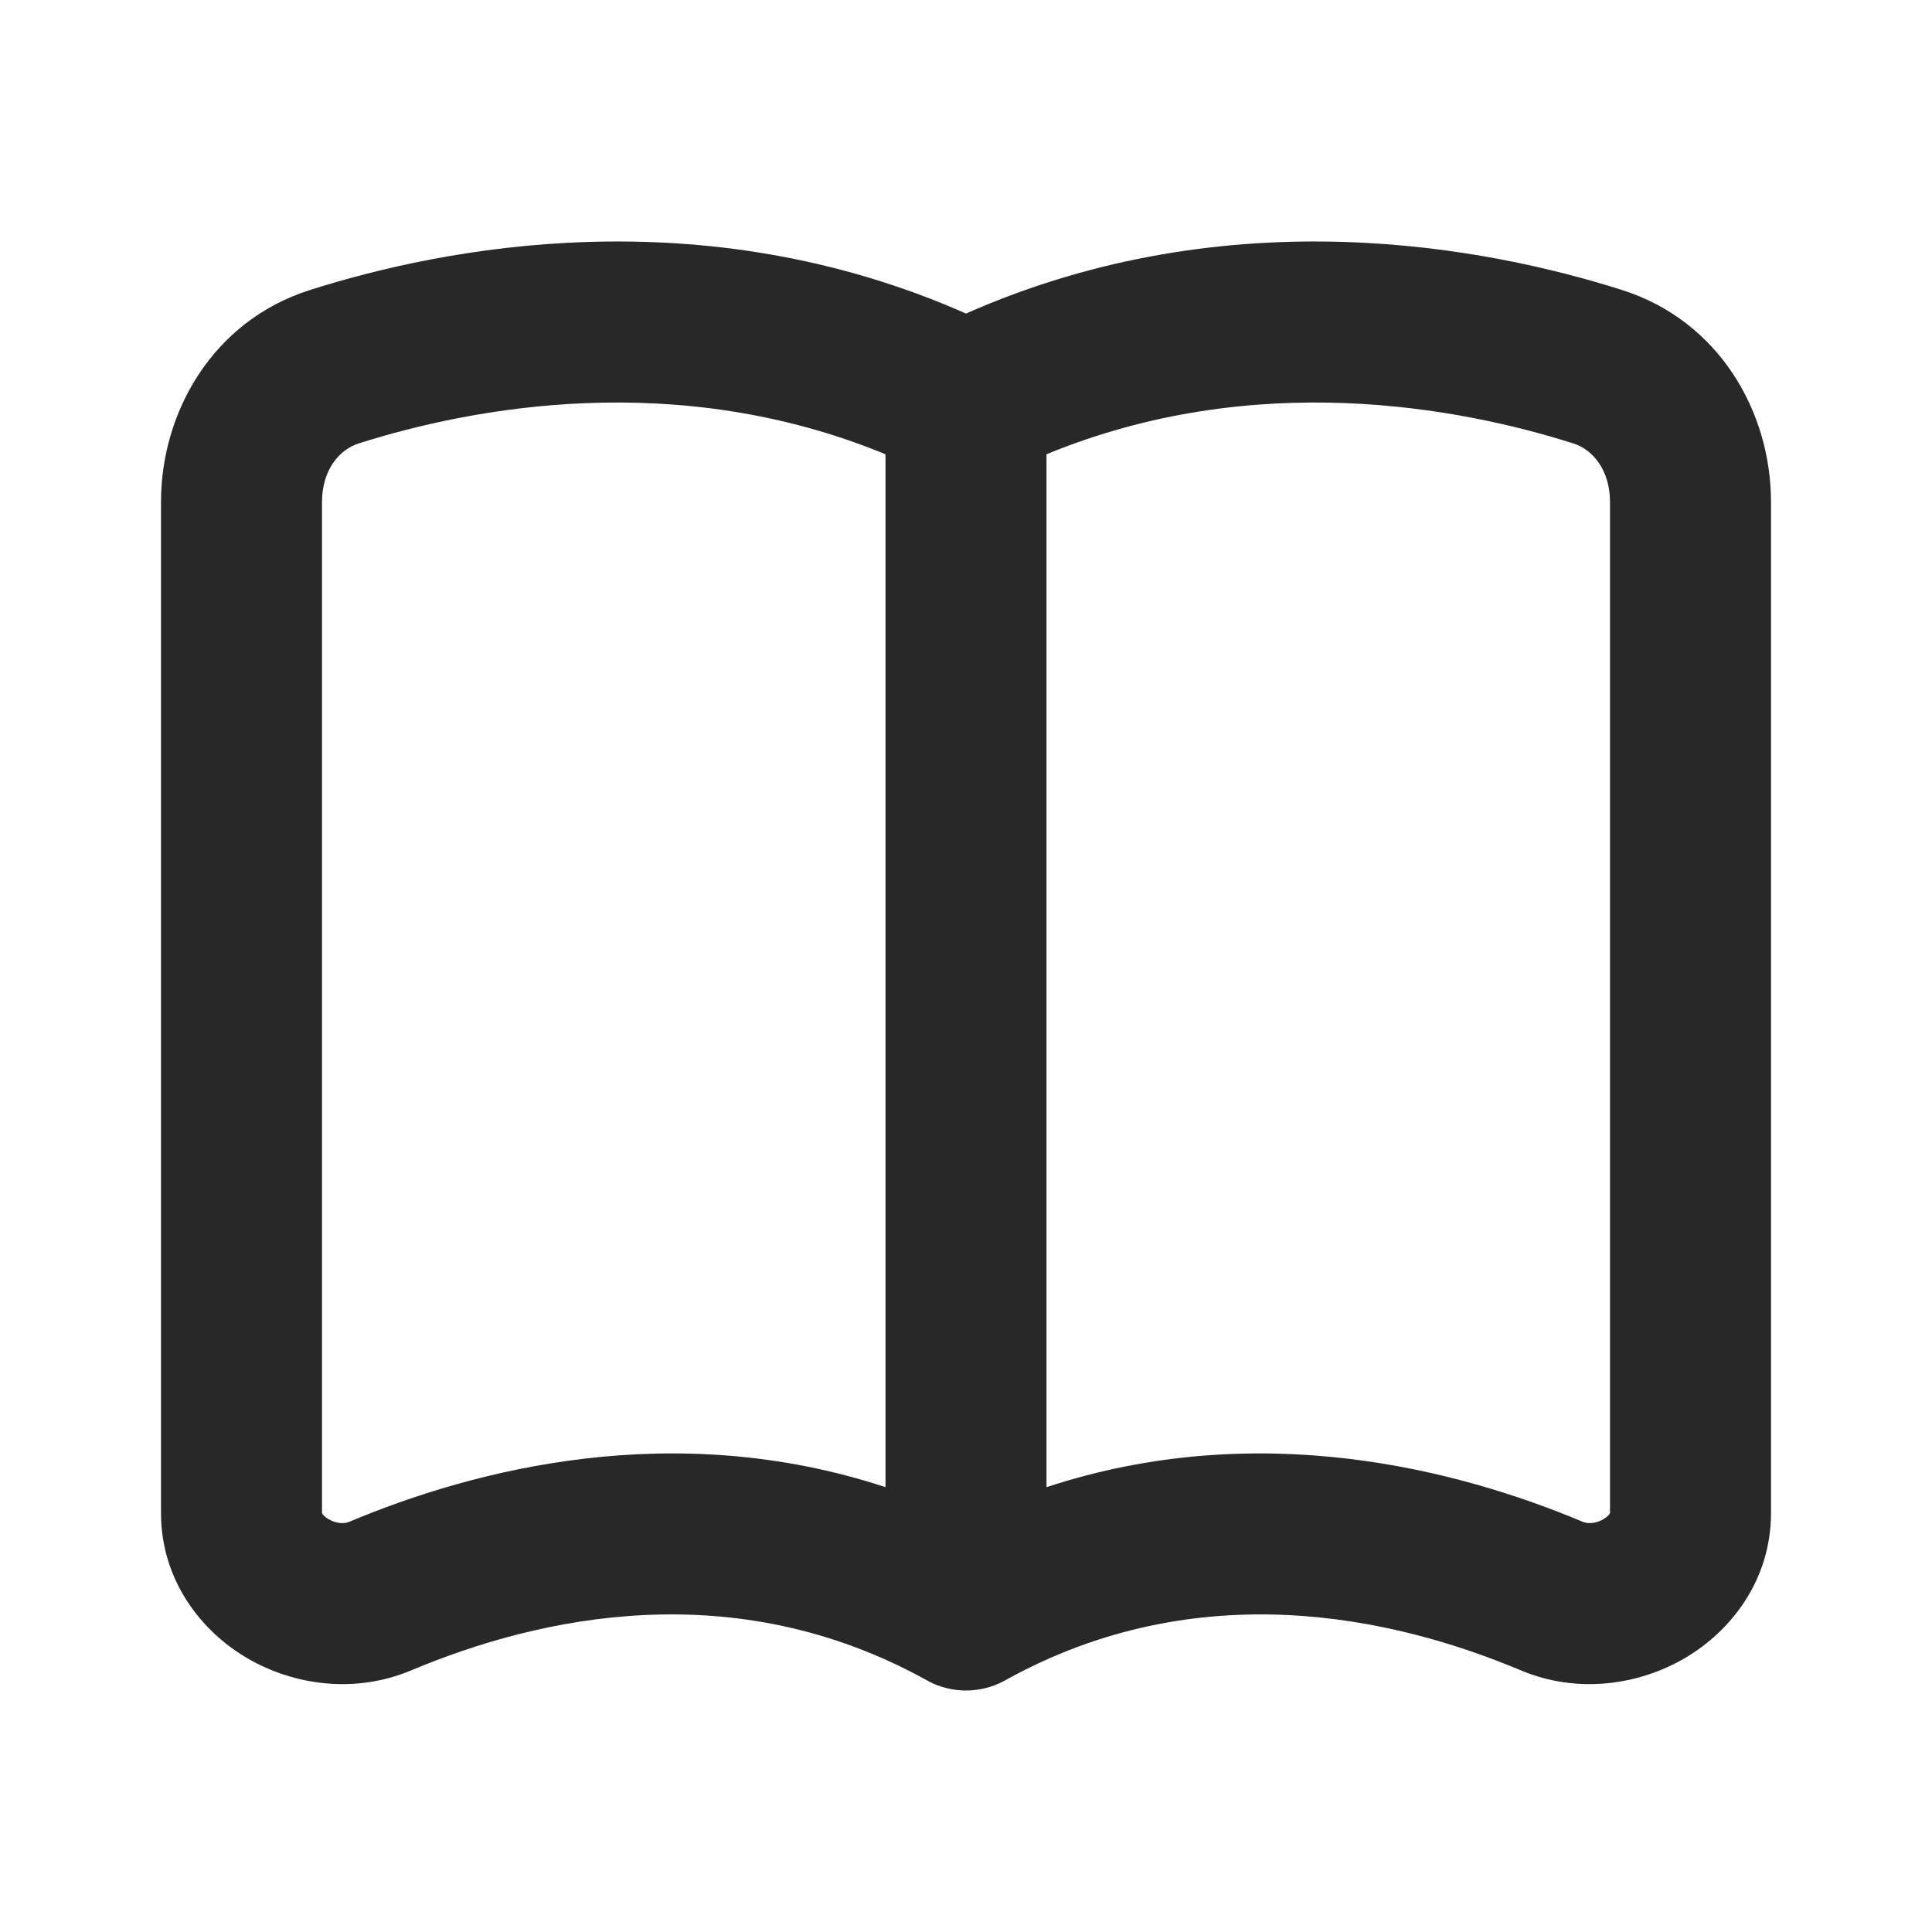 <svg width="24" height="24" viewBox="0 0 24 24" fill="none" xmlns="http://www.w3.org/2000/svg">
<path fill-rule="evenodd" clip-rule="evenodd" d="M12 3.895C15.295 2.438 18.495 3.077 20.151 3.603C21.356 3.986 22 5.117 22 6.236V18.794C22 19.63 21.502 20.264 20.926 20.6C20.356 20.932 19.596 21.046 18.893 20.75C17.304 20.082 14.883 19.545 12.491 20.871C12.485 20.875 12.478 20.878 12.472 20.882C12.322 20.962 12.16 21 12 21C11.84 21 11.678 20.962 11.528 20.882C11.522 20.878 11.515 20.875 11.509 20.871C9.117 19.545 6.696 20.082 5.108 20.75C4.404 21.046 3.644 20.932 3.074 20.6C2.498 20.264 2 19.63 2 18.794V6.236C2 5.117 2.645 3.986 3.849 3.603C5.505 3.077 8.705 2.438 12 3.895ZM13 18.474V5.643C15.589 4.576 18.131 5.06 19.546 5.509C19.786 5.585 20 5.84 20 6.236V18.794L20 18.796L19.999 18.798C19.999 18.798 19.997 18.802 19.995 18.805C19.986 18.819 19.963 18.846 19.918 18.872C19.816 18.932 19.716 18.927 19.668 18.907C18.11 18.252 15.636 17.607 13 18.474ZM4.454 5.509C5.869 5.06 8.411 4.576 11 5.643V18.474C8.364 17.607 5.89 18.252 4.332 18.907C4.284 18.927 4.184 18.932 4.082 18.872C4.037 18.846 4.014 18.819 4.005 18.805C4.003 18.802 4.001 18.798 4.001 18.798L4 18.796L4 18.794V6.236C4 5.84 4.214 5.585 4.454 5.509Z" fill="black" fill-opacity="0.84"/>
</svg>
